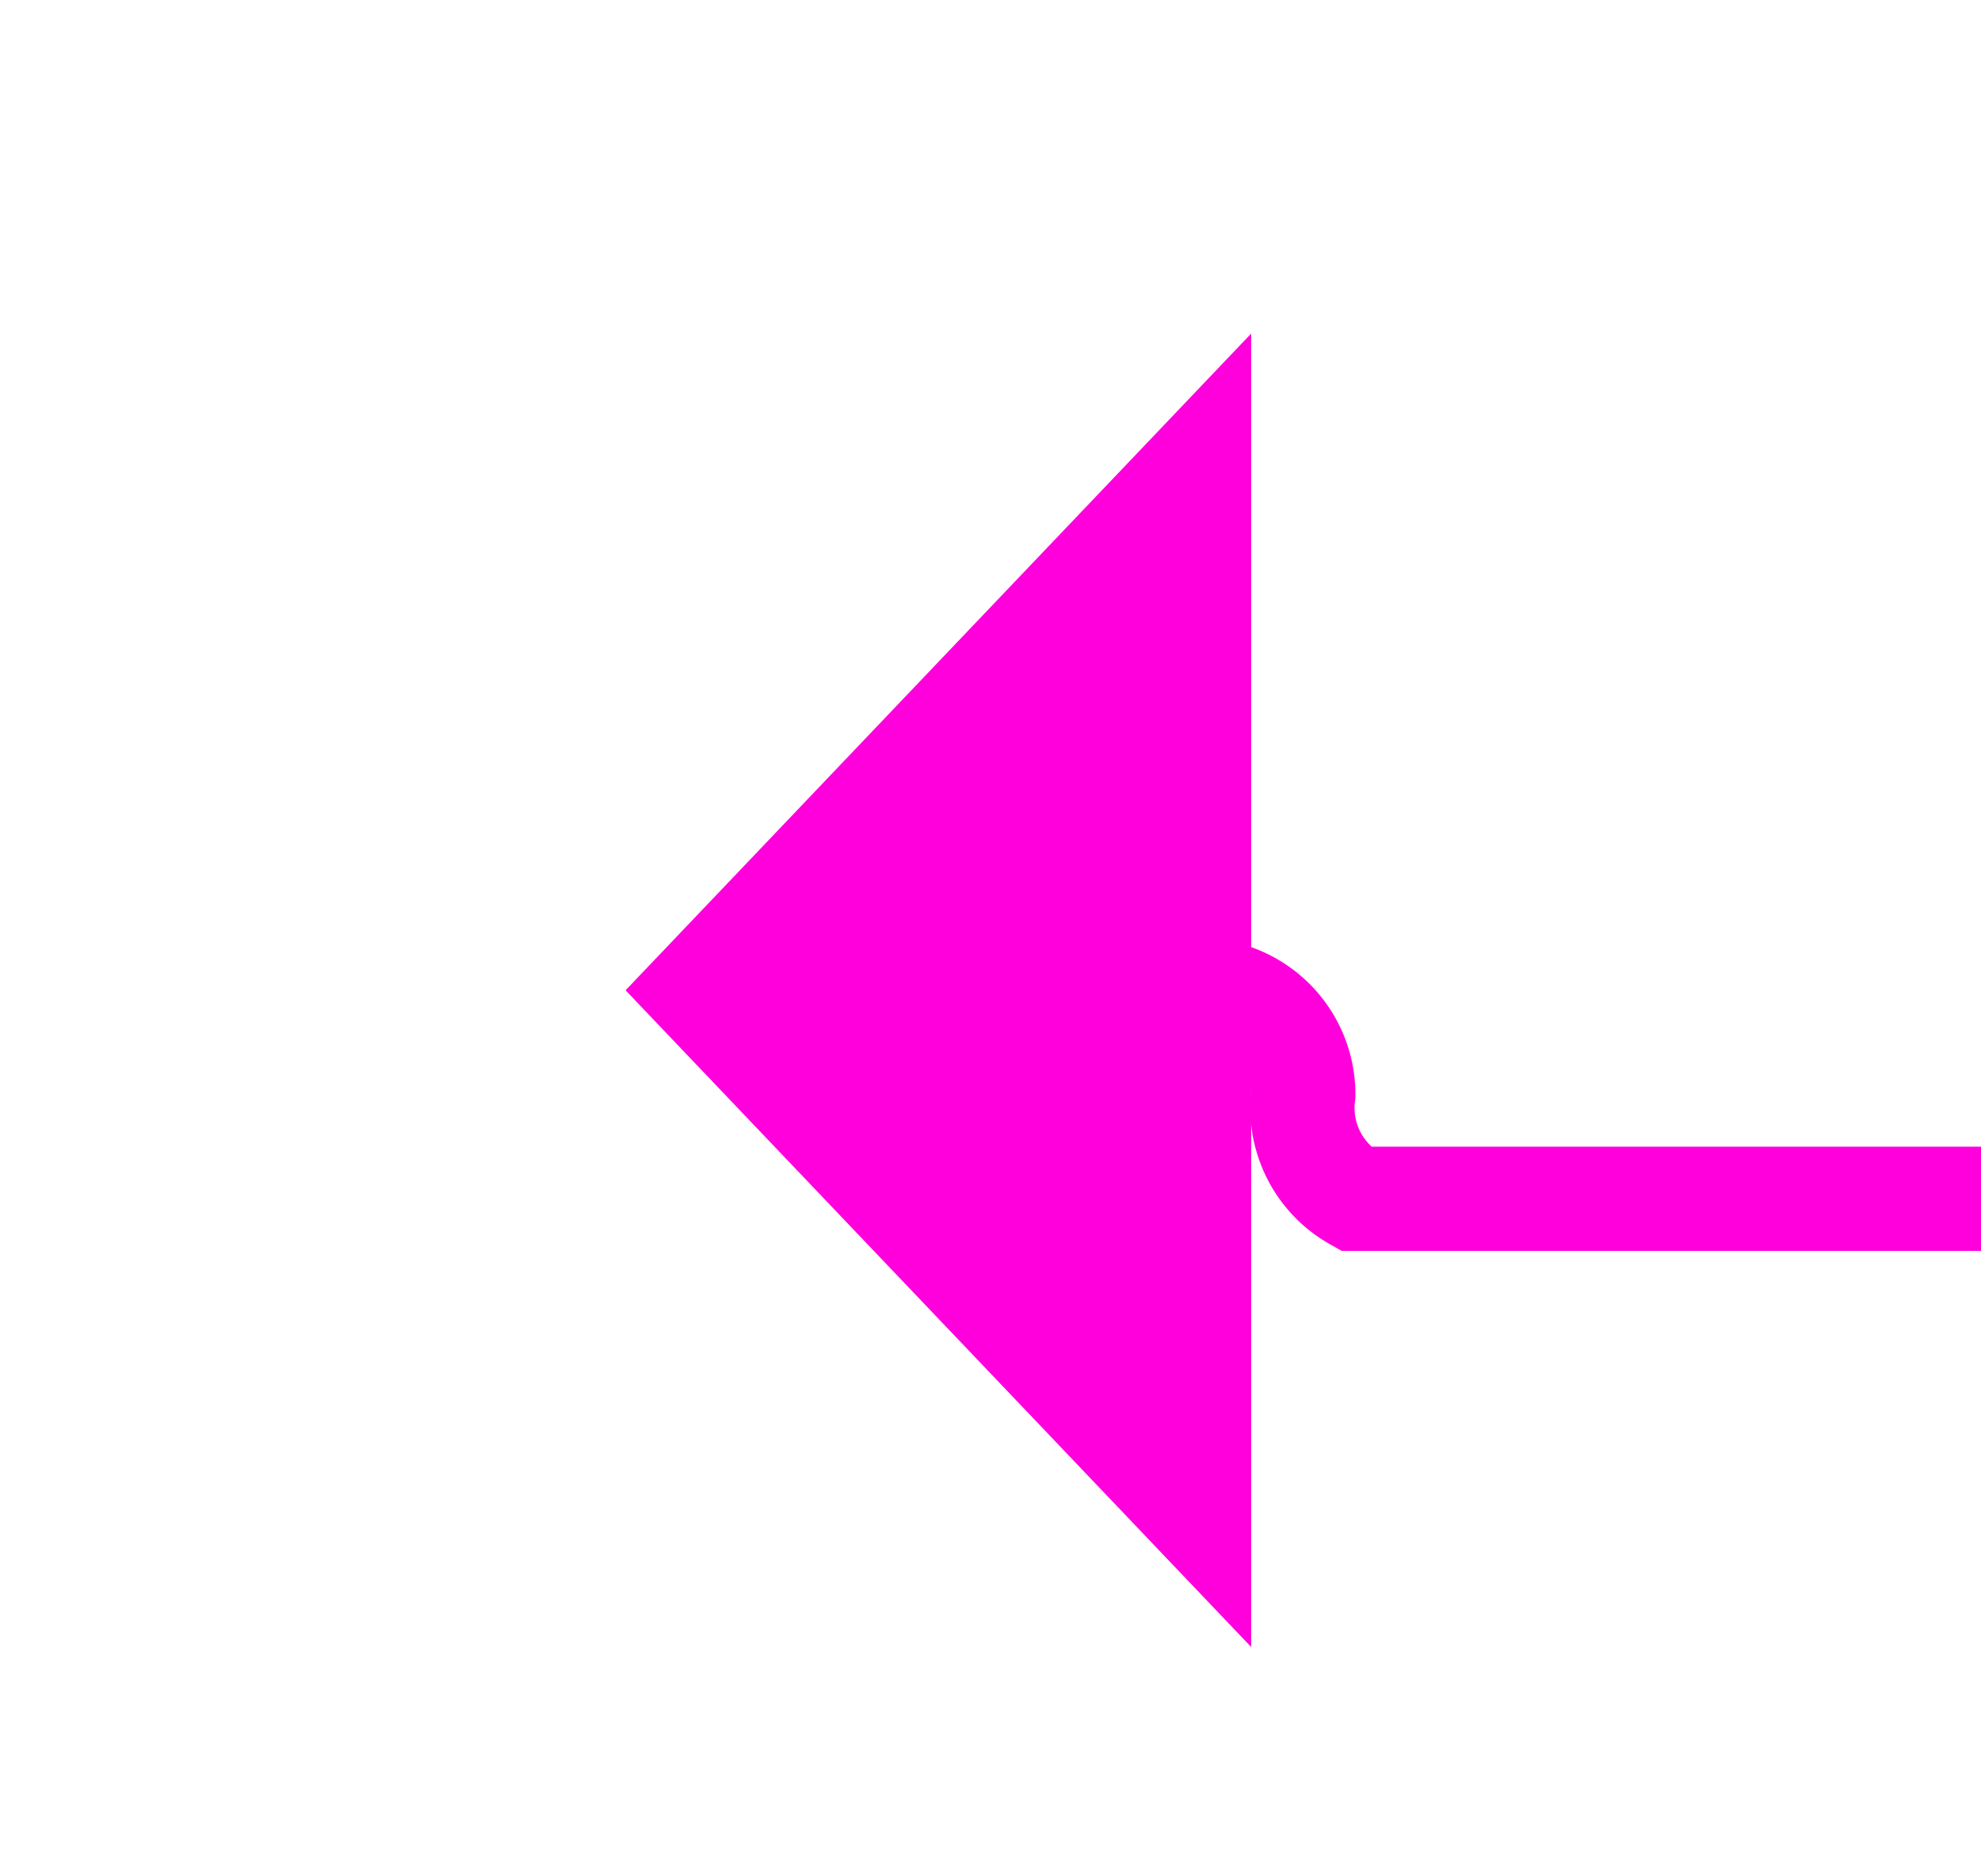 ﻿<?xml version="1.0" encoding="utf-8"?>
<svg version="1.1" xmlns:xlink="http://www.w3.org/1999/xlink" width="19px" height="18px" preserveAspectRatio="xMinYMid meet" viewBox="133 502  19 16" xmlns="http://www.w3.org/2000/svg">
  <path d="M 152 512.5  L 146 512.5  A 1 1 0 0 1 145.5 511.5 A 1 1 0 0 0 144.5 510.5 L 144 510.5  " stroke-width="1" stroke-dasharray="9,4" stroke="#ff00dd" fill="none" />
  <path d="M 145 504.2  L 139 510.5  L 145 516.8  L 145 504.2  Z " fill-rule="nonzero" fill="#ff00dd" stroke="none" />
</svg>